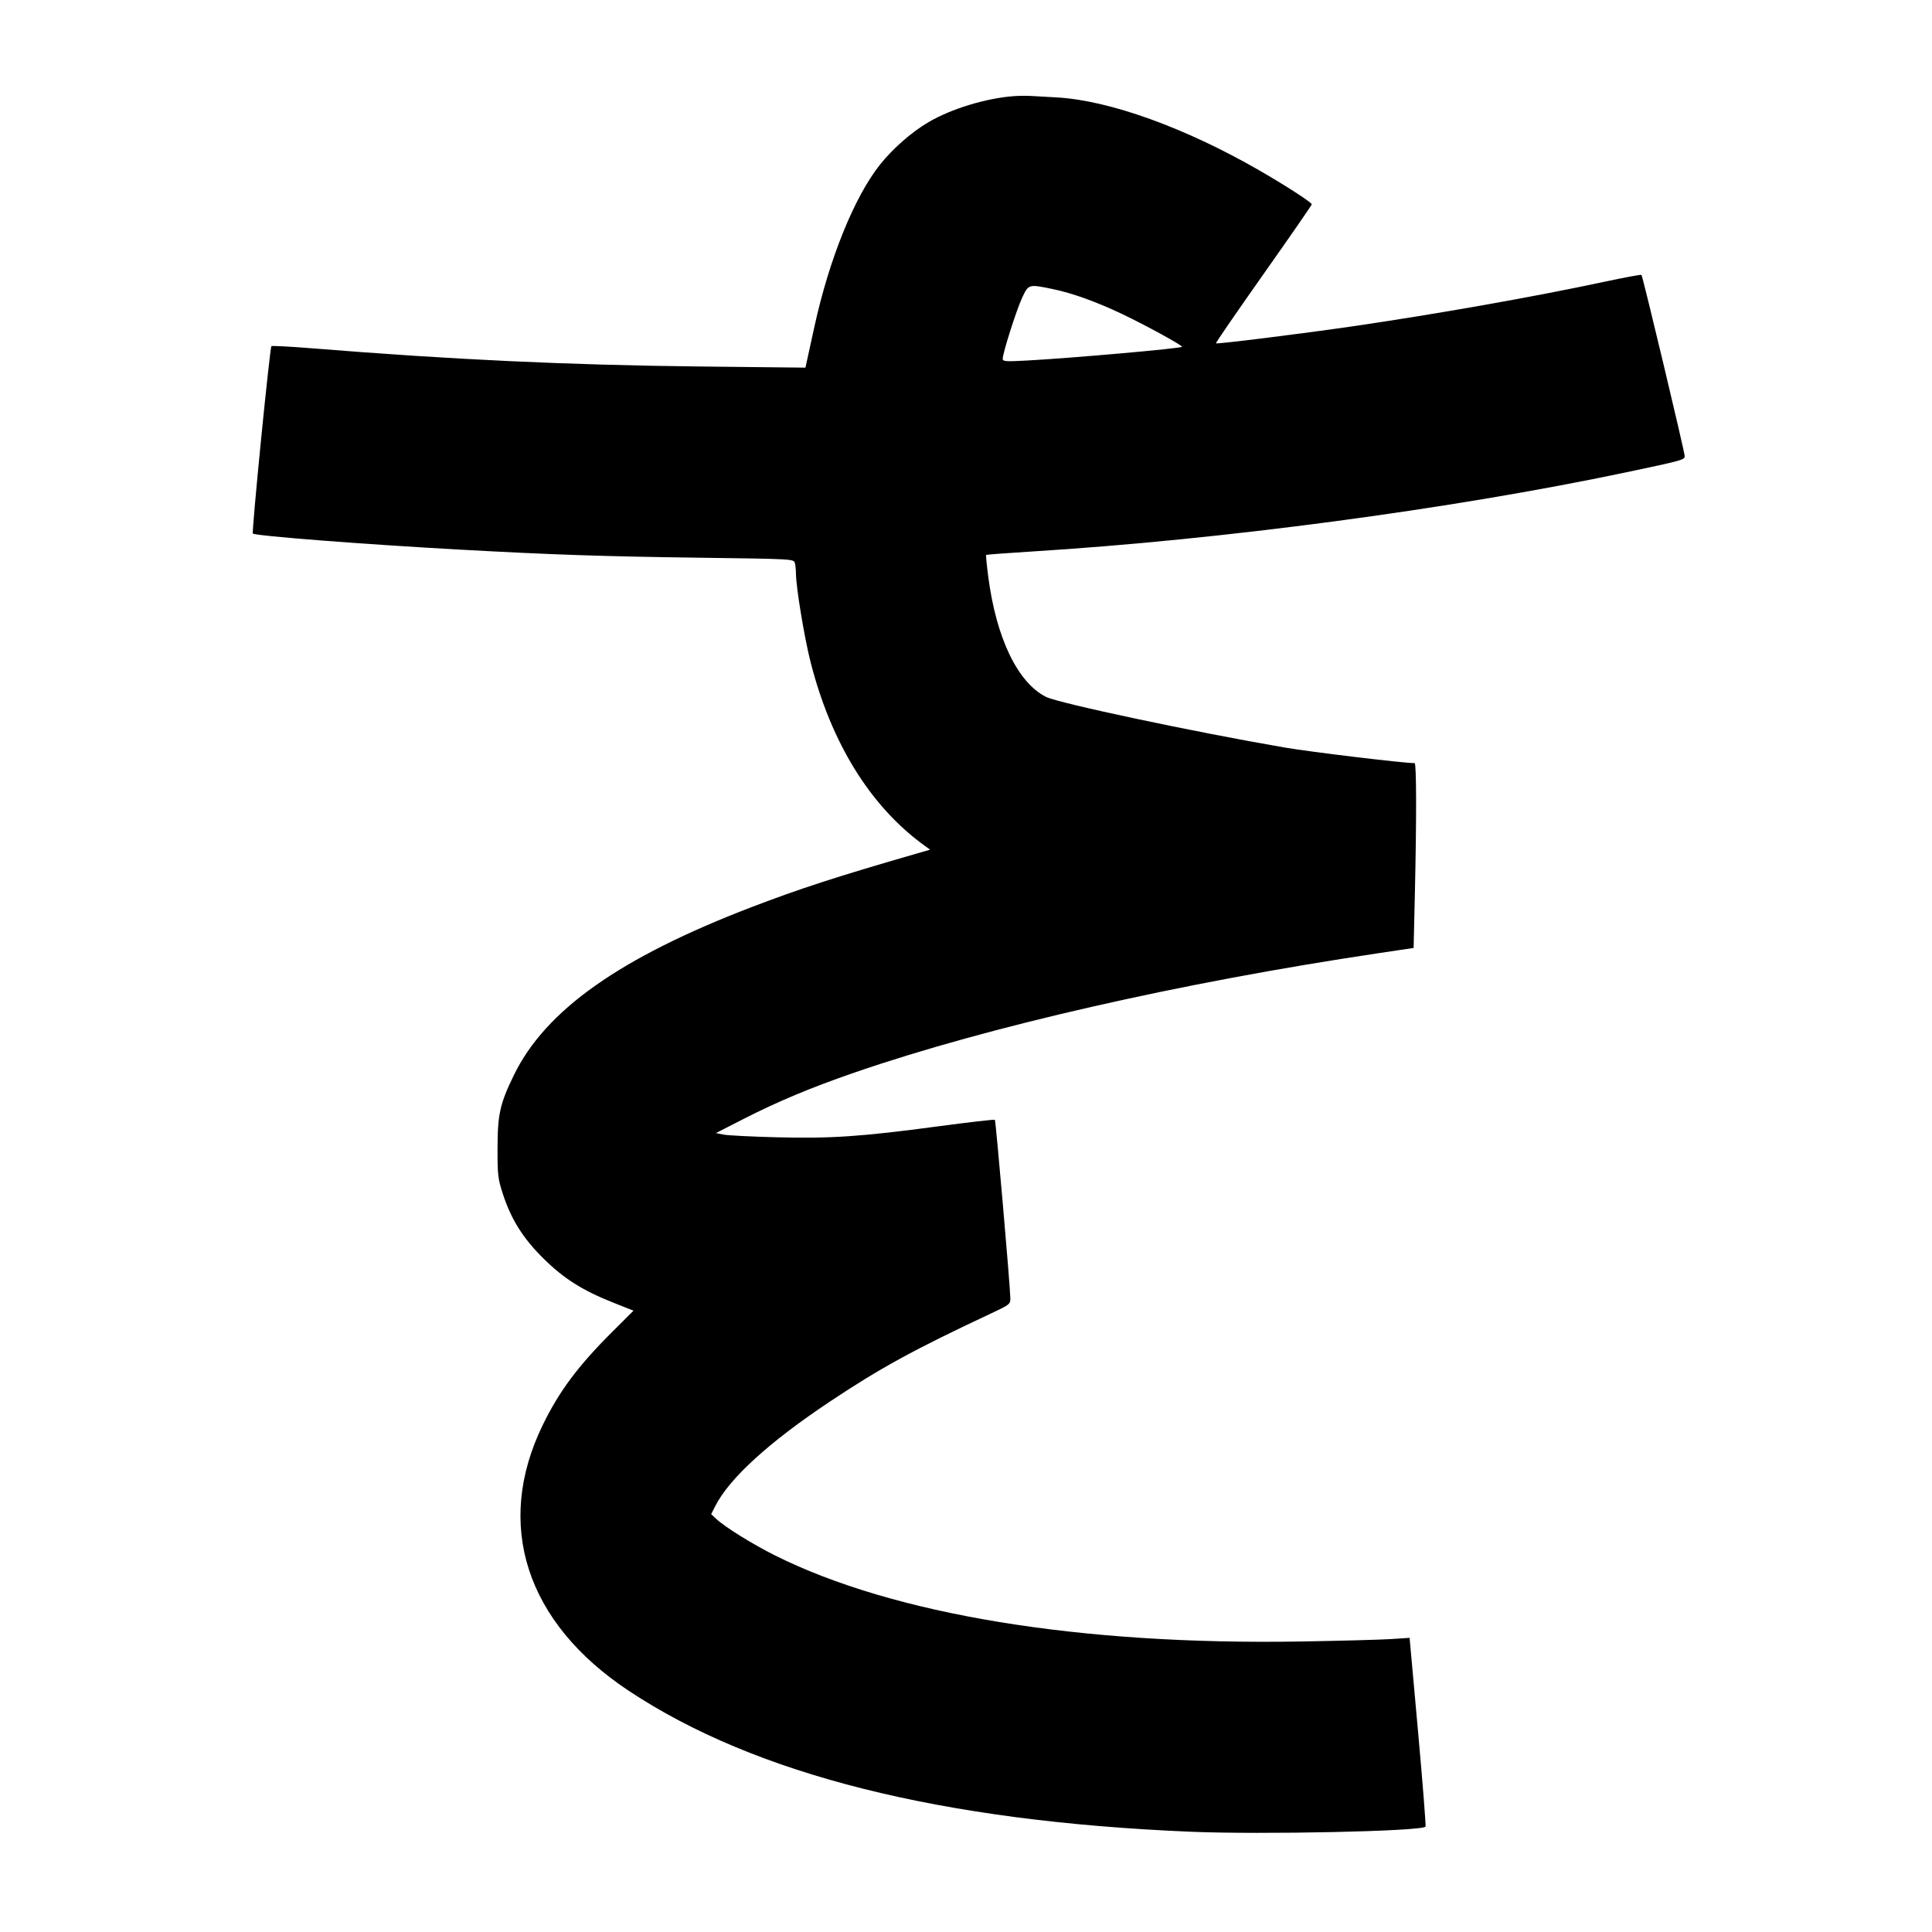 <svg xmlns="http://www.w3.org/2000/svg" width="1000" height="1000" viewBox="0 0 1000 1000" version="1.1">
	<path d="M 525 49.743 C 510.642 50.747, 492.453 56.266, 480.621 63.209 C 471.790 68.391, 462.068 76.921, 455.371 85.364 C 442.179 101.994, 429.172 134.166, 421.559 169 C 419.575 178.075, 417.713 186.578, 417.421 187.895 L 416.889 190.291 362.694 189.703 C 294.354 188.961, 234.280 186.156, 162.269 180.342 C 150.592 179.399, 140.791 178.875, 140.489 179.178 C 139.635 180.032, 130.187 275.416, 130.883 276.163 C 132.005 277.368, 188.414 281.750, 238 284.484 C 285.927 287.127, 312.188 288.013, 362.175 288.673 C 410.453 289.311, 410.854 289.333, 411.411 291.408 C 411.720 292.559, 411.979 295.017, 411.986 296.870 C 412.015 303.886, 416.328 330.013, 419.542 342.643 C 430.243 384.687, 450.569 417.459, 478.466 437.644 L 481.429 439.788 473.964 441.945 C 432.956 453.798, 413.930 459.975, 389 469.530 C 320.864 495.645, 282.317 522.894, 265.973 556.500 C 258.756 571.340, 257.551 576.759, 257.523 594.500 C 257.502 608.323, 257.724 610.182, 260.348 618.188 C 264.651 631.314, 270.803 641.052, 281.395 651.500 C 291.879 661.841, 301.574 667.965, 317.396 674.238 L 327.894 678.401 317.036 689.230 C 299.179 707.040, 289.538 719.941, 280.966 737.500 C 255.763 789.120, 272.175 839.868, 325.500 875.197 C 390.999 918.592, 486.934 942.665, 616 948.093 C 653.204 949.658, 735.436 947.897, 737.849 945.484 C 738.134 945.199, 736.396 923.092, 733.987 896.357 L 729.607 847.748 720.053 848.374 C 714.799 848.719, 693.850 849.285, 673.500 849.632 C 559.079 851.586, 462.458 835.762, 400.968 805 C 389.623 799.325, 375.116 790.312, 370.800 786.258 L 368.101 783.723 370.183 779.611 C 377.478 765.207, 397.956 746.524, 429.500 725.493 C 455.566 708.115, 473.075 698.533, 512.750 679.935 C 522.759 675.243, 522.999 675.053, 522.949 671.815 C 522.854 665.588, 515.434 580.100, 514.946 579.613 C 514.679 579.346, 501.419 580.871, 485.480 583.003 C 445.793 588.312, 430.159 589.371, 402 588.659 C 389.075 588.332, 376.714 587.707, 374.531 587.270 L 370.561 586.476 384.531 579.331 C 402.402 570.189, 419.907 562.864, 442.405 555.113 C 511.378 531.351, 610.626 508.736, 713.093 493.433 L 731.686 490.656 732.343 462.166 C 733.226 423.853, 733.172 395, 732.216 395 C 726.504 395, 678.243 389.203, 665 386.926 C 617.854 378.819, 547.828 363.960, 541.387 360.696 C 526.723 353.265, 515.690 330.336, 511.544 298.674 C 510.745 292.570, 510.243 287.423, 510.430 287.237 C 510.616 287.051, 521.283 286.248, 534.134 285.453 C 632.219 279.386, 751.269 263.529, 841.500 244.513 C 870.802 238.337, 872 238.006, 872 236.082 C 872 233.972, 850.283 142.950, 849.622 142.289 C 849.369 142.035, 840.687 143.644, 830.331 145.863 C 794.115 153.622, 743.354 162.601, 700 168.915 C 673.540 172.769, 629.870 178.203, 629.370 177.704 C 629.157 177.491, 640.227 161.383, 653.970 141.908 C 667.713 122.434, 678.967 106.165, 678.978 105.756 C 679.006 104.818, 665.420 96.032, 651.867 88.222 C 613.455 66.088, 574.273 51.965, 547 50.423 C 542.325 50.159, 536.475 49.827, 534 49.685 C 531.525 49.544, 527.475 49.570, 525 49.743 M 529 154.250 C 526.059 160.598, 519 182.803, 519 185.704 C 519 187.108, 520.478 187.212, 531.750 186.599 C 554.828 185.344, 610.952 180.381, 611.814 179.519 C 612.376 178.957, 593.030 168.350, 581 162.625 C 567.395 156.150, 555.024 151.706, 544.626 149.558 C 532.406 147.034, 532.332 147.056, 529 154.250 " stroke="none" fill="black" fill-rule="evenodd"/>
</svg>